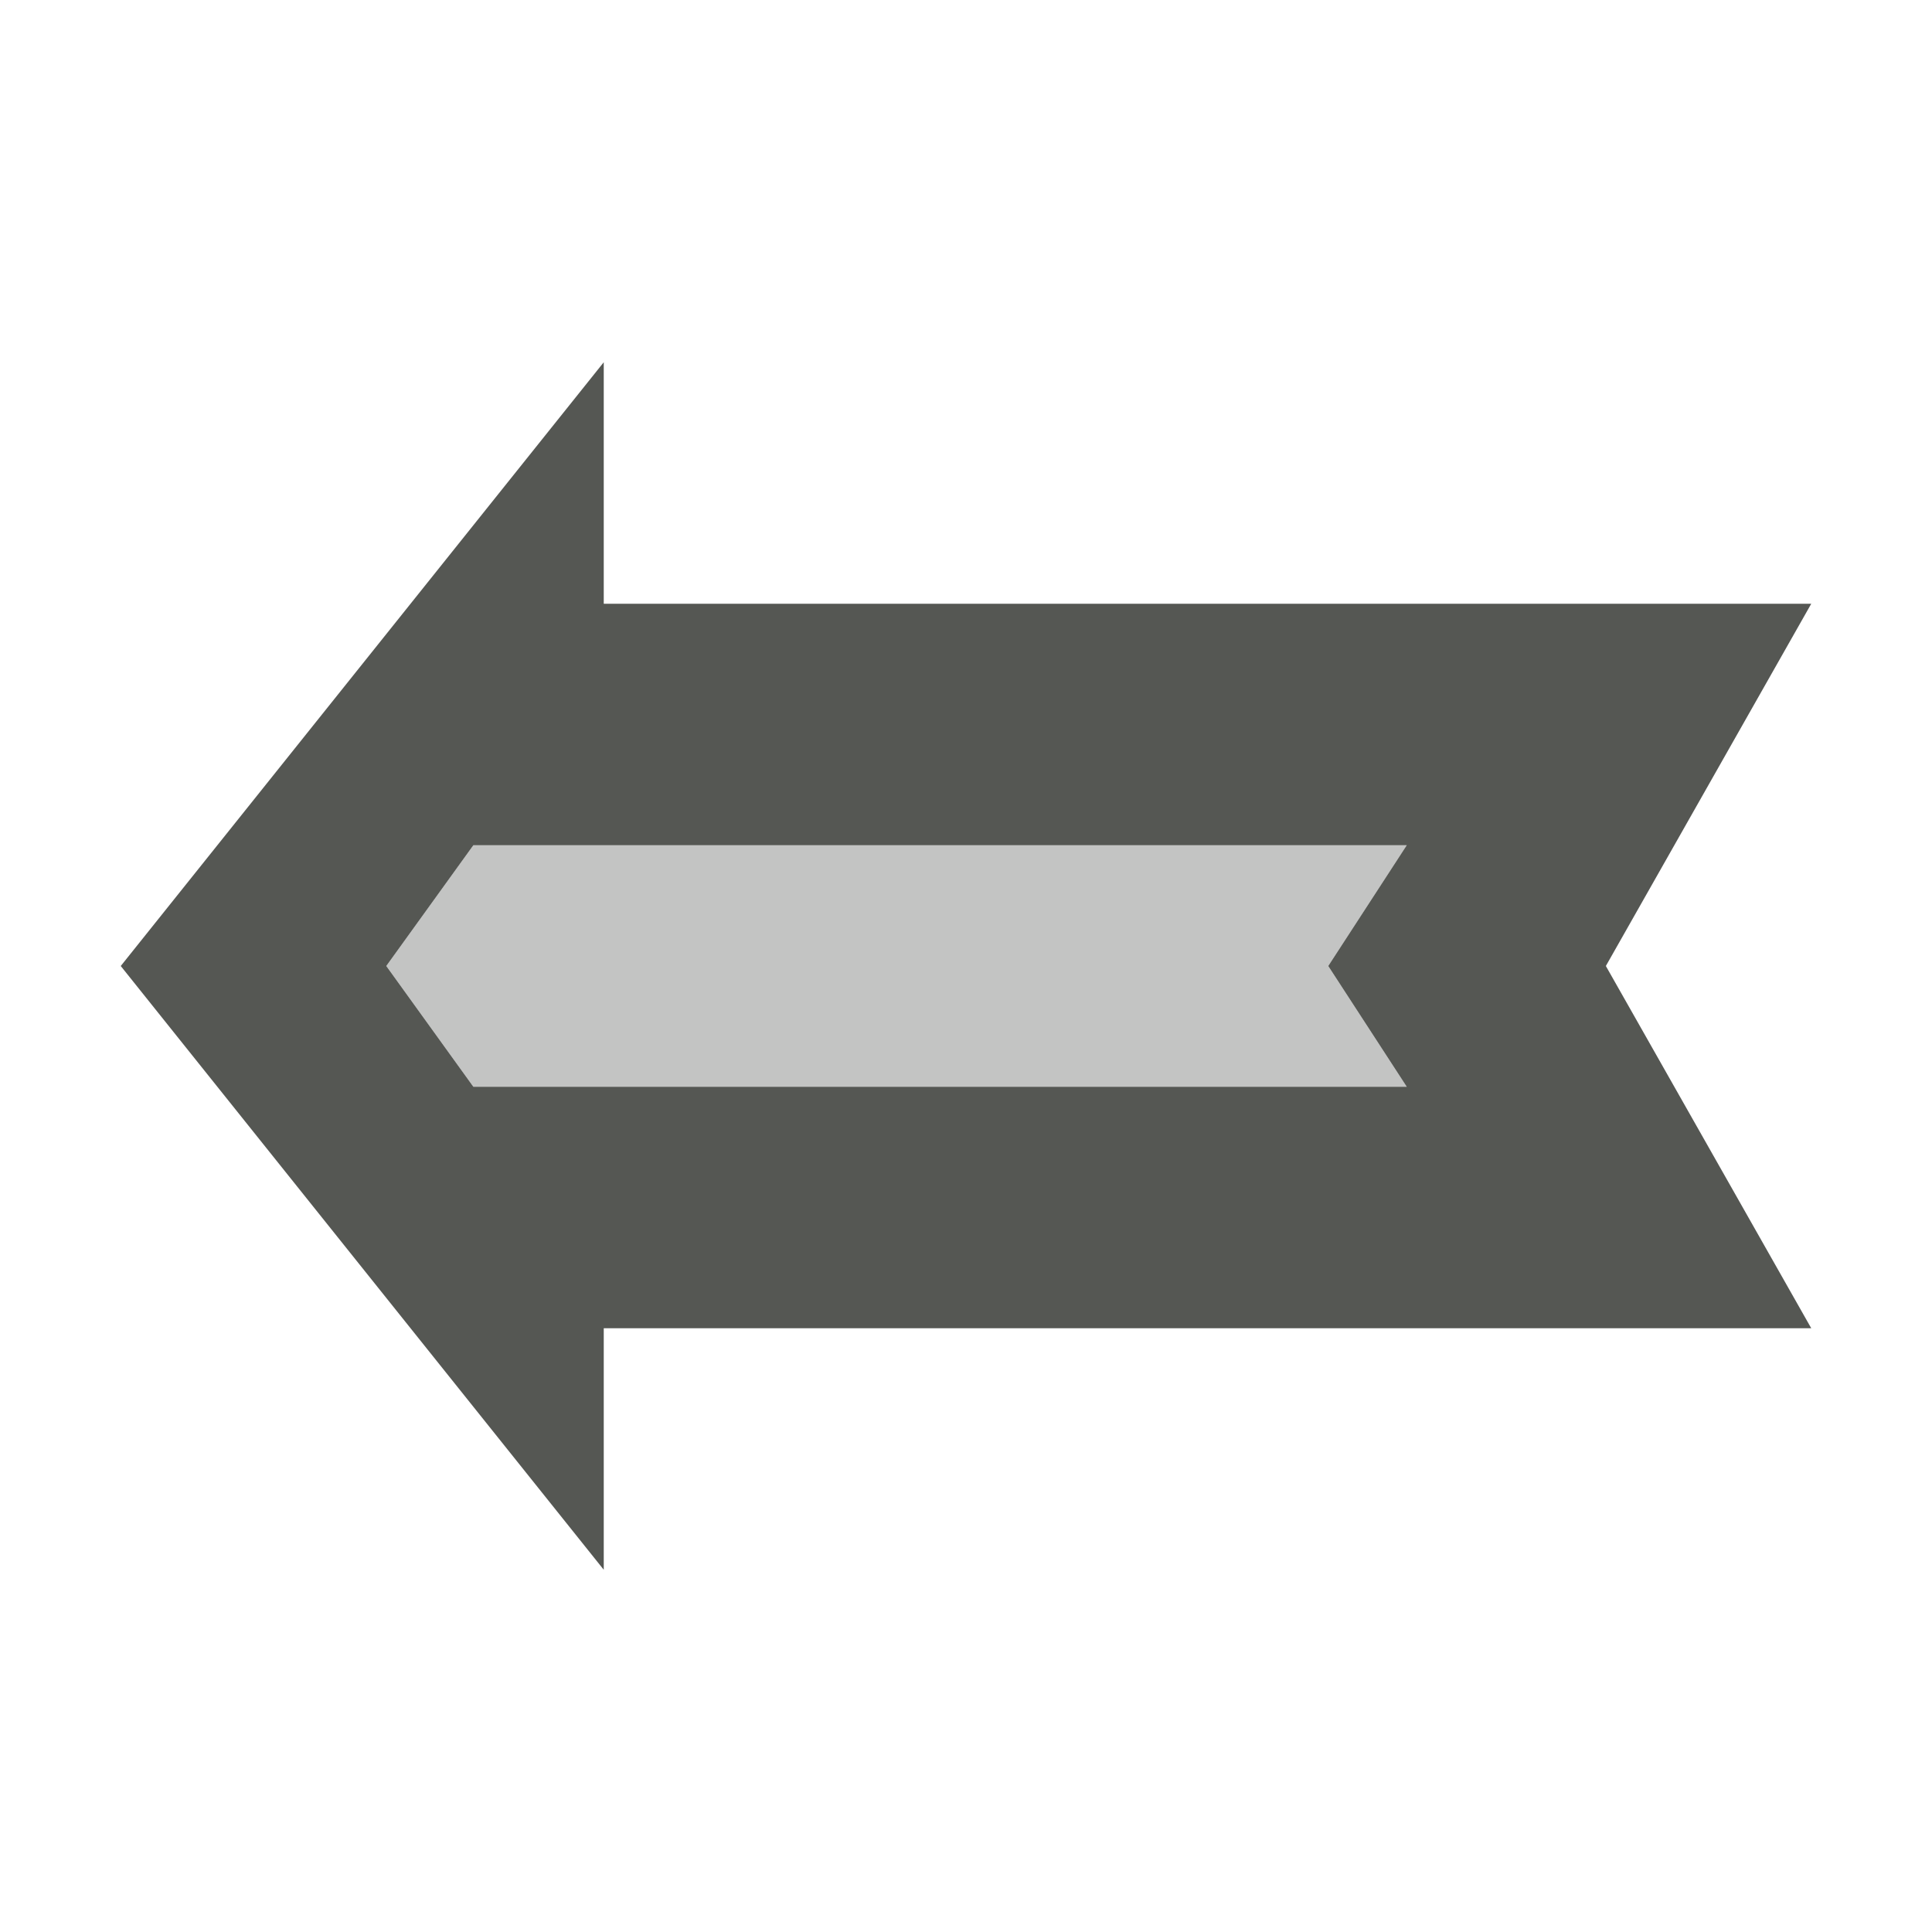 <?xml version="1.0" encoding="UTF-8" standalone="no"?>
<svg
   xmlns:dc="http://purl.org/dc/elements/1.1/"
   xmlns:cc="http://creativecommons.org/ns#"
   xmlns:rdf="http://www.w3.org/1999/02/22-rdf-syntax-ns#"
   xmlns:svg="http://www.w3.org/2000/svg"
   xmlns="http://www.w3.org/2000/svg"
   xmlns:sodipodi="http://sodipodi.sourceforge.net/DTD/sodipodi-0.dtd"
   xmlns:inkscape="http://www.inkscape.org/namespaces/inkscape"
   viewBox="0 0 16 16"
   version="1.1"
   id="svg8"
   sodipodi:docname="sc_arrowshapes.notched-left-arrow.svg"
   inkscape:version="0.92.4 (unknown)">
  <defs
     id="defs12" />
  <sodipodi:namedview
     pagecolor="#ffffff"
     bordercolor="#666666"
     borderopacity="1"
     objecttolerance="10"
     gridtolerance="10"
     guidetolerance="10"
     inkscape:pageopacity="0"
     inkscape:pageshadow="2"
     inkscape:window-width="1366"
     inkscape:window-height="706"
     id="namedview10"
     showgrid="true"
     inkscape:zoom="14.75"
     inkscape:cx="-3.3559322"
     inkscape:cy="8"
     inkscape:window-x="0"
     inkscape:window-y="0"
     inkscape:window-maximized="1"
     inkscape:current-layer="svg8">
    <inkscape:grid
       type="xygrid"
       id="grid821" />
  </sodipodi:namedview>
  <g
     id="g6"
     transform="matrix(-1,0,0,1,16,0)"
     style="fill:#555753">
    <path
       d="M 11,3 V 5 H 1 L 2.701,8 1,11 h 10 v 2 L 15,8 Z M 4.35,7 h 7.73 l 0.721,1 -0.721,1 H 4.35 L 5,8 Z"
       id="path2"
       inkscape:connector-curvature="0" />
    <path
       d="M 4.35,7 5,8 4.35,9 H 12.08 L 12.801,8 12.08,7 Z"
       id="path4"
       inkscape:connector-curvature="0"
       style="opacity:0.35" />
  </g>
</svg>
